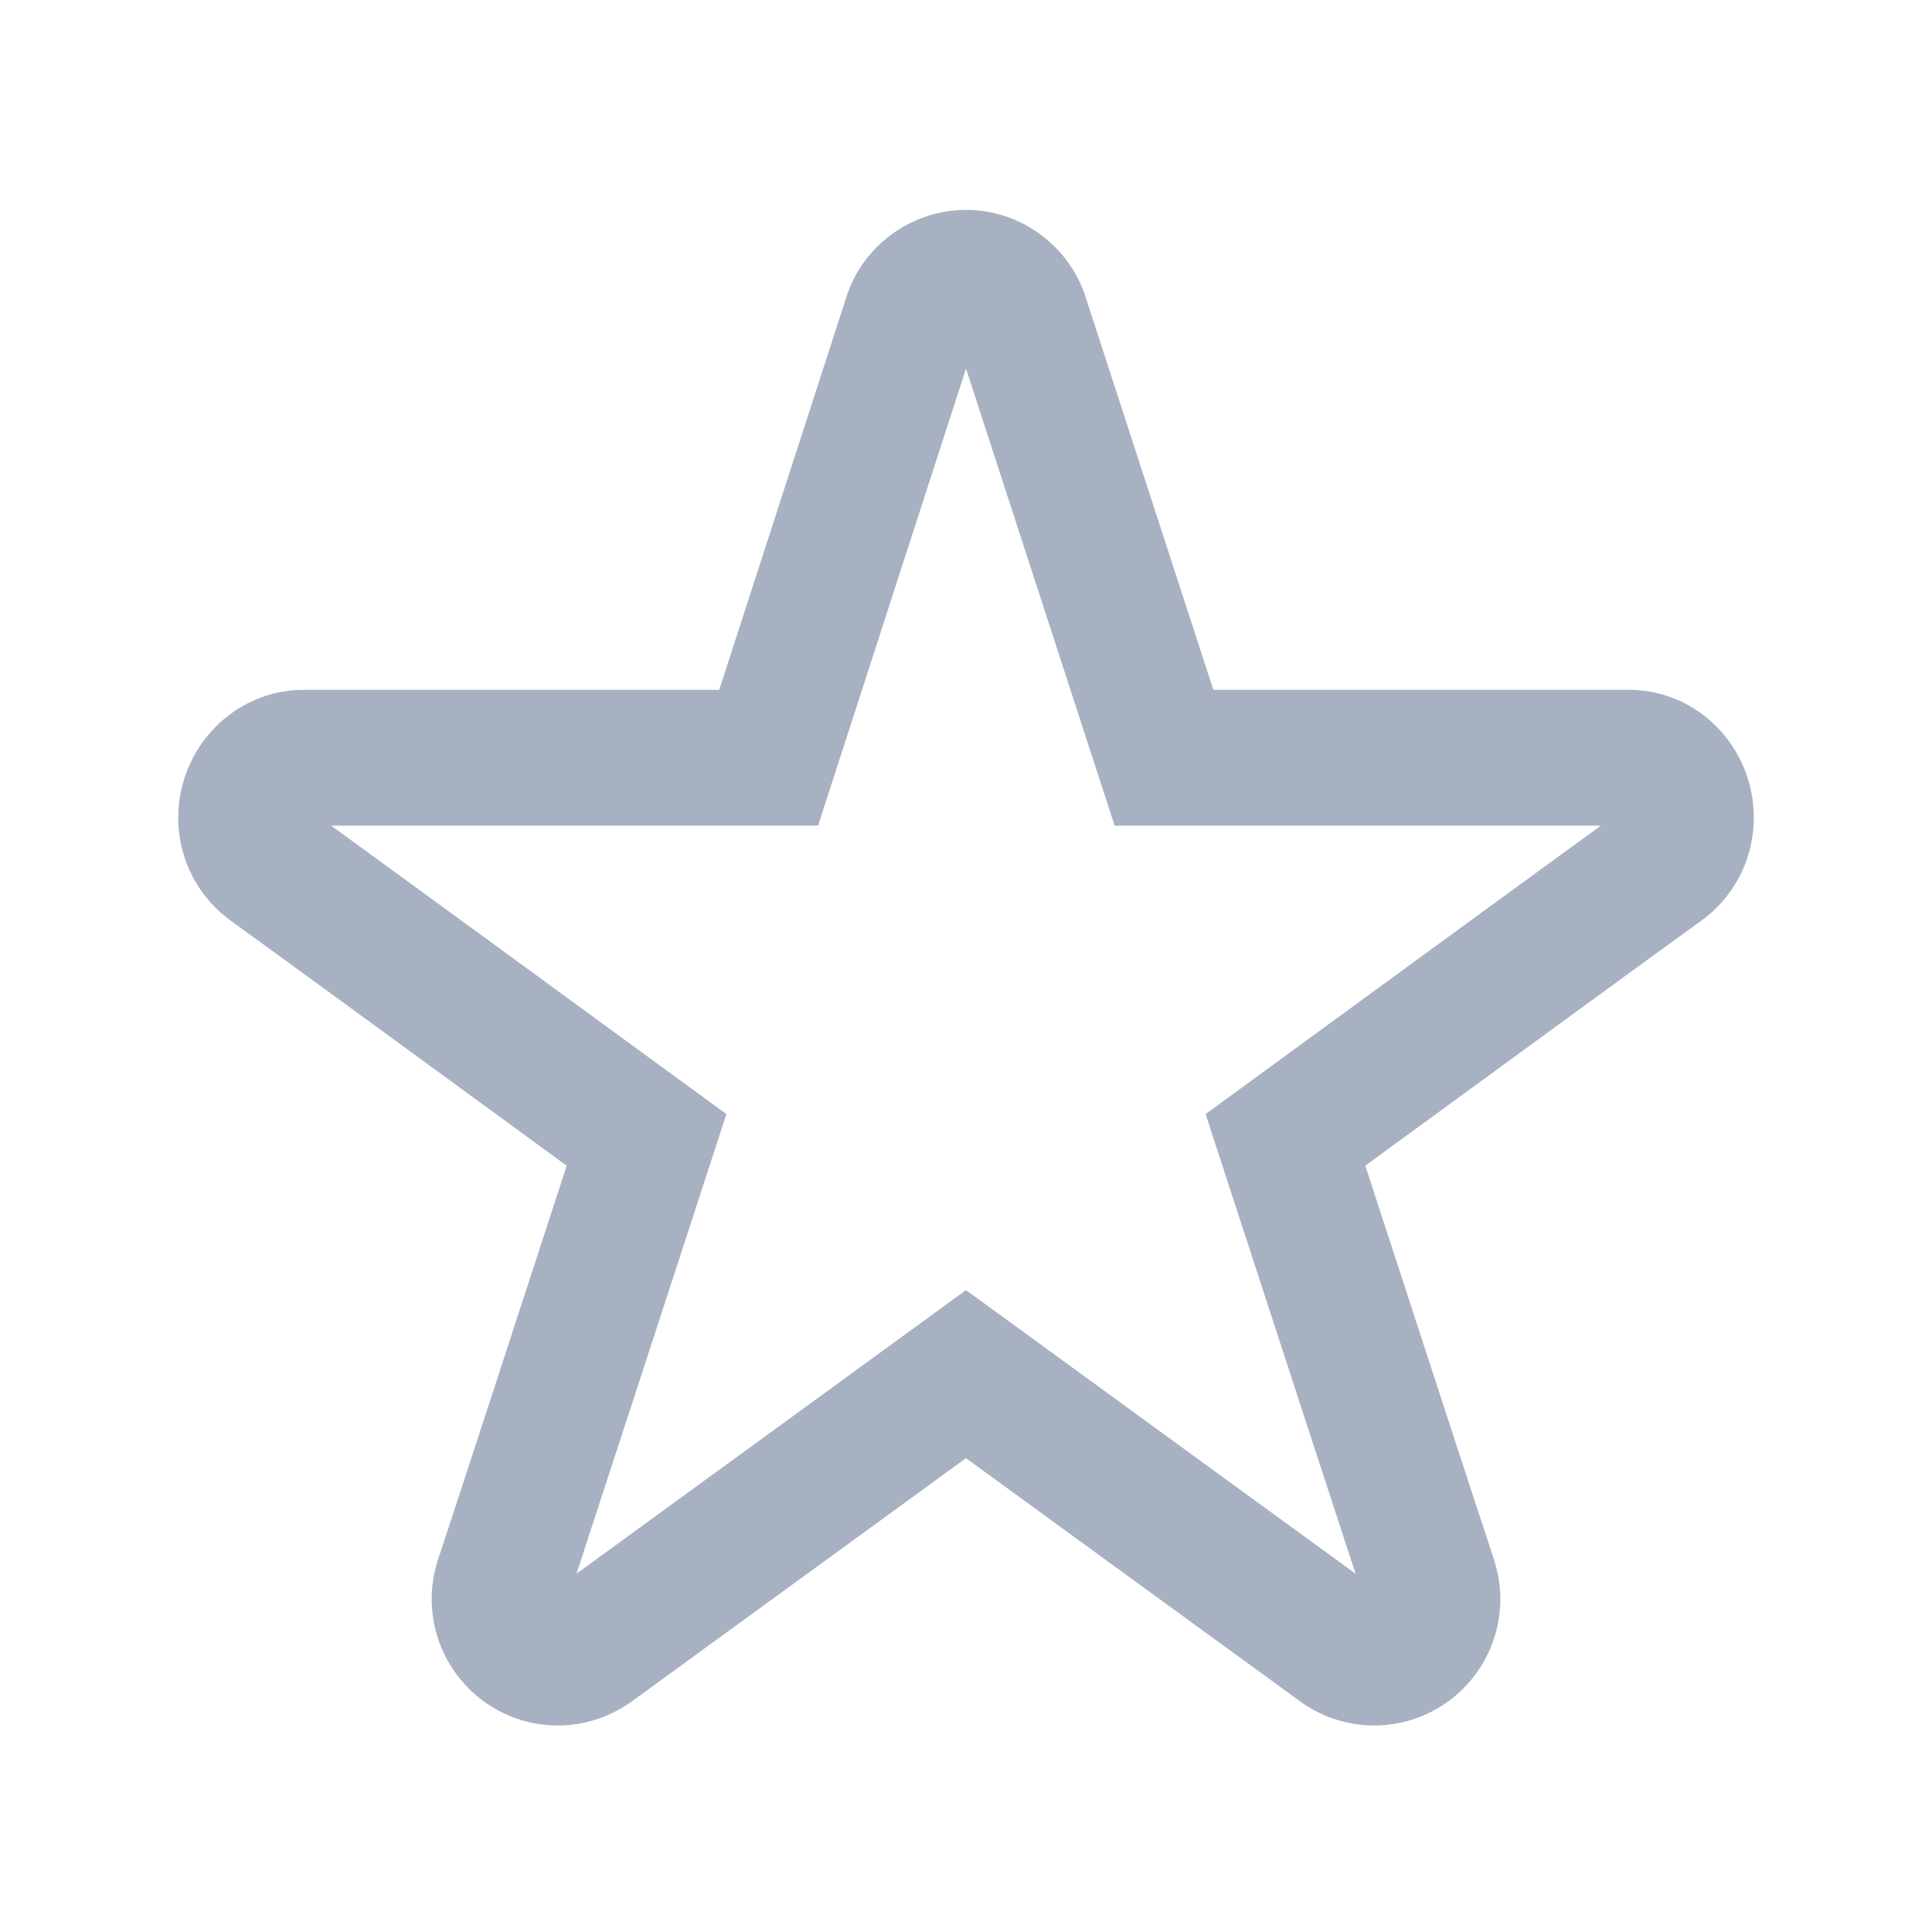 <svg width="128" height="128" xmlns="http://www.w3.org/2000/svg">

 <g>
  <title>background</title>
  <rect fill="none" id="canvas_background" height="402" width="582" y="-1" x="-1"/>
 </g>
 <g>
  <title>Layer 1</title>
  <path stroke-width="5" fill="#a7b1c2" stroke="#a7b1c2" id="svg_1" d="m91.046,111.818c-1.19,0 -2.347,-0.361 -3.341,-1.049c-0.517,-0.367 -18.785,-13.671 -23.705,-17.254l-23.664,17.225c-1.039,0.717 -2.194,1.078 -3.382,1.078c-3.228,0 -5.854,-2.636 -5.854,-5.877c0,-0.639 0.114,-1.305 0.339,-1.98l0.038,-0.105c0.253,-0.71 6.214,-18.996 9.008,-27.575c-7.342,-5.364 -23.014,-16.808 -23.653,-17.25c-1.589,-1.114 -2.524,-2.915 -2.524,-4.834c0,-3.305 2.608,-5.994 5.815,-5.994l29.346,0l8.933,-27.59c0.687,-2.446 2.998,-4.207 5.599,-4.207c2.604,0 4.915,1.762 5.622,4.283l8.947,27.514l29.35,0c3.185,0 5.775,2.679 5.775,5.974c0,1.932 -0.936,3.74 -2.502,4.838c-0.671,0.463 -16.339,11.903 -23.678,17.265c2.797,8.586 8.764,26.887 9.025,27.621c0.246,0.727 0.361,1.396 0.361,2.041c0,3.241 -2.627,5.876 -5.855,5.876zm-27.046,-23.252l1.178,0.856c8.396,6.116 24.391,17.764 24.824,18.072c0.299,0.206 0.669,0.323 1.044,0.323c1.023,0 1.855,-0.842 1.855,-1.877c0,-0.209 -0.045,-0.447 -0.133,-0.709c-0.148,-0.371 -6.698,-20.473 -9.506,-29.094l-0.449,-1.378l1.171,-0.854c2.486,-1.818 24.313,-17.764 24.944,-18.188c0.468,-0.329 0.766,-0.913 0.766,-1.541c0,-1.069 -0.813,-1.974 -1.775,-1.974l-32.256,0l-9.869,-30.355c-0.252,-0.894 -0.964,-1.441 -1.794,-1.441c-0.829,0 -1.541,0.549 -1.771,1.366l-9.85,30.431l-32.256,0c-0.984,0 -1.815,0.914 -1.815,1.994c0,0.617 0.298,1.193 0.797,1.543c0.6,0.403 22.425,16.349 24.911,18.167l1.171,0.854l-0.449,1.379c-2.716,8.344 -8.937,27.436 -9.504,29.086l0.001,0c-0.089,0.267 -0.134,0.508 -0.134,0.717c0,1.035 0.831,1.877 1.854,1.877c0.38,0 0.74,-0.114 1.071,-0.342l25.974,-18.912z"/>
 </g>
</svg>